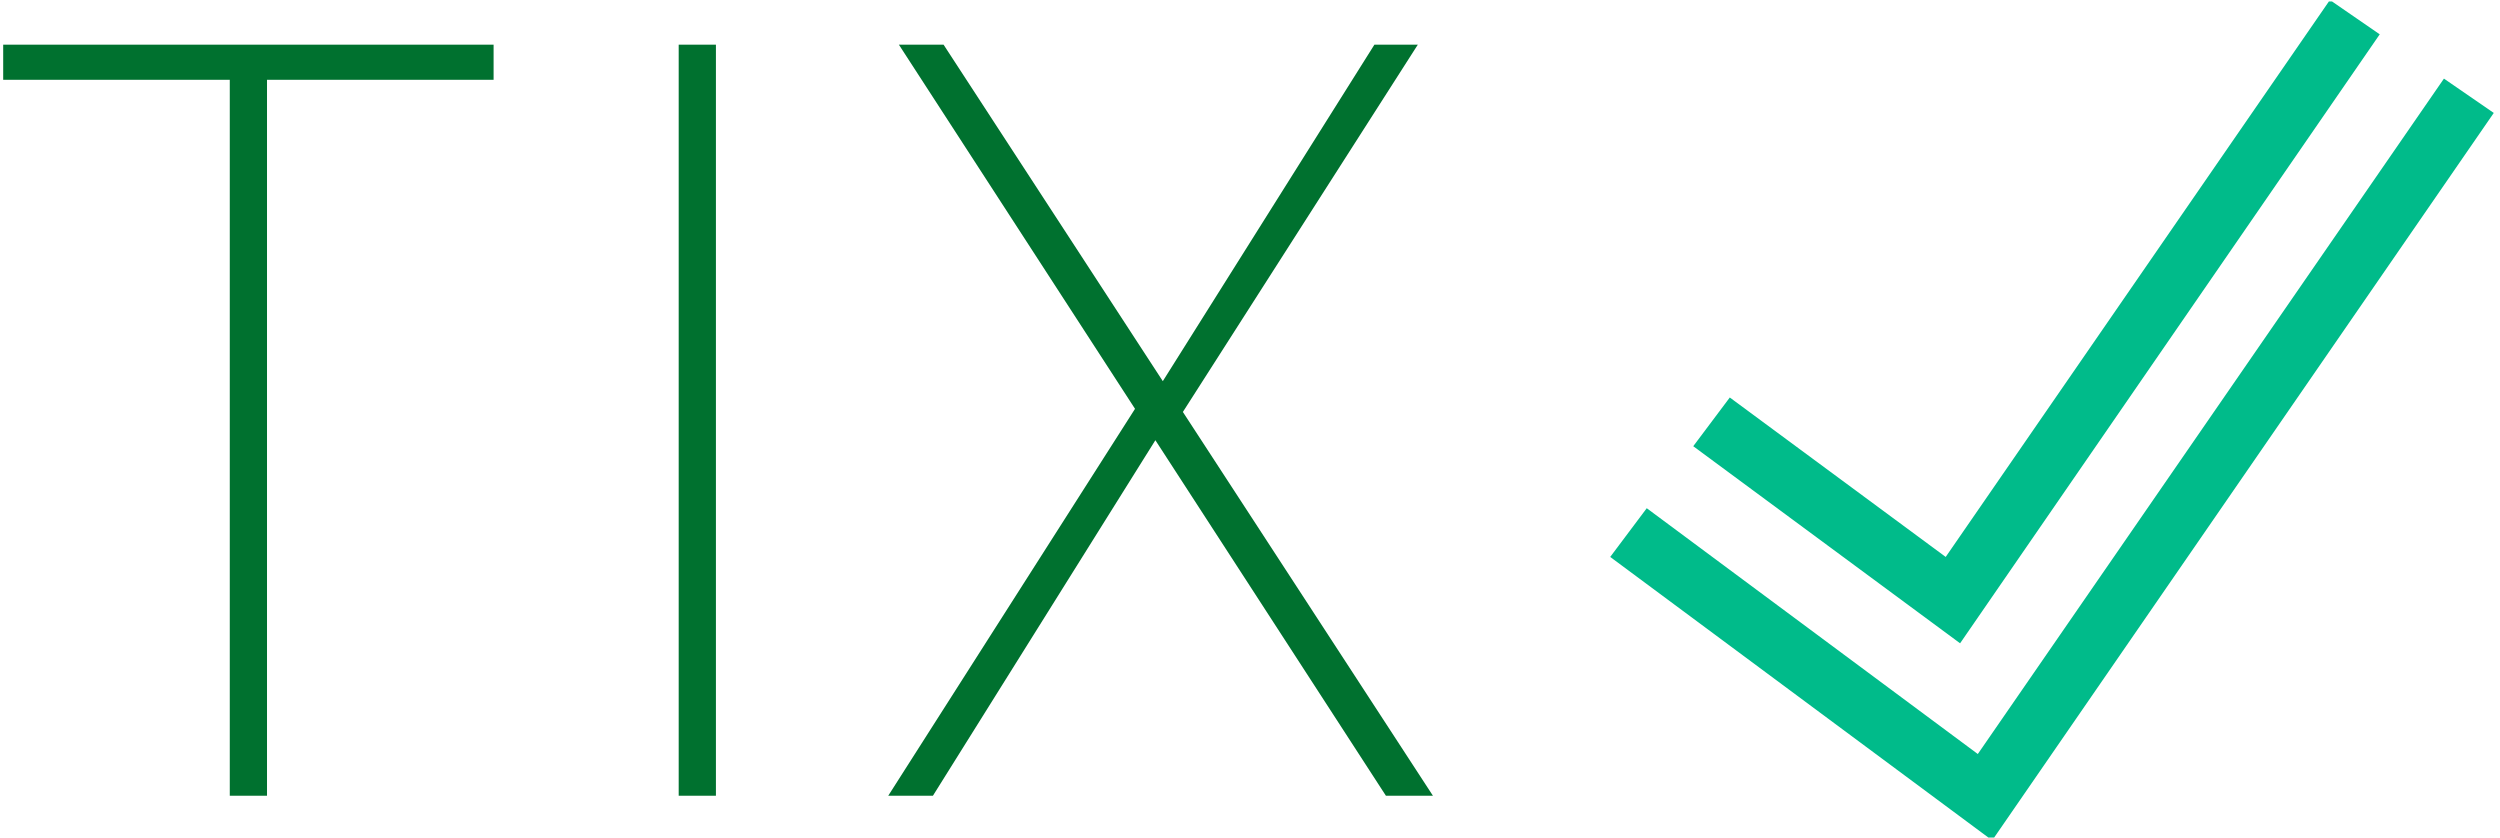 <svg xmlns="http://www.w3.org/2000/svg" version="1.1" xmlns:xlink="http://www.w3.org/1999/xlink" xmlns:svgjs="http://svgjs.dev/svgjs" width="1000" height="335" viewBox="0 0 1000 335"><g transform="matrix(1,0,0,1,-0.606,0.577)"><svg viewBox="0 0 396 133" data-background-color="#ffffff" preserveAspectRatio="xMidYMid meet" height="335" width="1000" xmlns="http://www.w3.org/2000/svg" xmlns:xlink="http://www.w3.org/1999/xlink"><defs></defs><g id="tight-bounds" transform="matrix(1,0,0,1,0.24,-0.229)"><svg viewBox="0 0 395.52 133.458" height="133.458" width="395.52"><g><svg viewBox="0 0 689 232.485" height="133.458" width="395.52"><g transform="matrix(1,0,0,1,0,12.36)"><svg viewBox="0 0 395.52 207.766" height="207.766" width="395.52"><g><svg viewBox="0 0 395.52 207.766" height="207.766" width="395.52"><g><svg viewBox="0 0 395.52 207.766" height="207.766" width="395.52"><g transform="matrix(1,0,0,1,0,0)"><svg width="395.52" viewBox="2.85 -35.3 67.2 35.3" height="207.766" data-palette-color="#00712f"><path d="M2.85-33.65L2.85-35.3 25.9-35.3 25.9-33.65 15.25-33.65 15.25 0 13.5 0 13.5-33.65 2.85-33.65ZM34.6 0L34.6-35.3 36.35-35.3 36.35 0 34.6 0ZM67.84 0L44.95-35.3 47.05-35.3 70.05 0 67.84 0ZM46.55 0L44.45 0 56.25-18.5 57.25-17.1 46.55 0ZM58.05-17.65L57.05-19 67.3-35.3 69.34-35.3 58.05-17.65Z" opacity="1" transform="matrix(1,0,0,1,0,0)" fill="#00712f" class="undefined-text-0" data-fill-palette-color="primary" id="text-0"></path></svg></g></svg></g></svg></g></svg></g><g transform="matrix(1,0,0,1,444.568,0)"><svg viewBox="0 0 244.431 232.485" height="232.485" width="244.431"><g><svg xmlns="http://www.w3.org/2000/svg" xmlns:xlink="http://www.w3.org/1999/xlink" version="1.1" x="0" y="0" viewBox="11.1 11.9 79.8 75.9" enable-background="new 0 0 100 100" xml:space="preserve" height="232.485" width="244.431" class="icon-icon-0" data-fill-palette-color="accent" id="icon-0"><g fill="#00bb8a" data-fill-palette-color="accent"><polygon points="42.7,70 80.6,15 76.1,11.9 41.4,62.2 21.9,47.8 18.6,52.2  " fill="#00bb8a" data-fill-palette-color="accent"></polygon><polygon points="86.4,19 44.3,80 14.4,57.8 11.1,62.2 45.6,87.8 90.9,22.1  " fill="#00bb8a" data-fill-palette-color="accent"></polygon></g></svg></g></svg></g></svg></g></svg><rect width="395.52" height="133.458" fill="none" stroke="none" visibility="hidden"></rect></g></svg></g></svg>